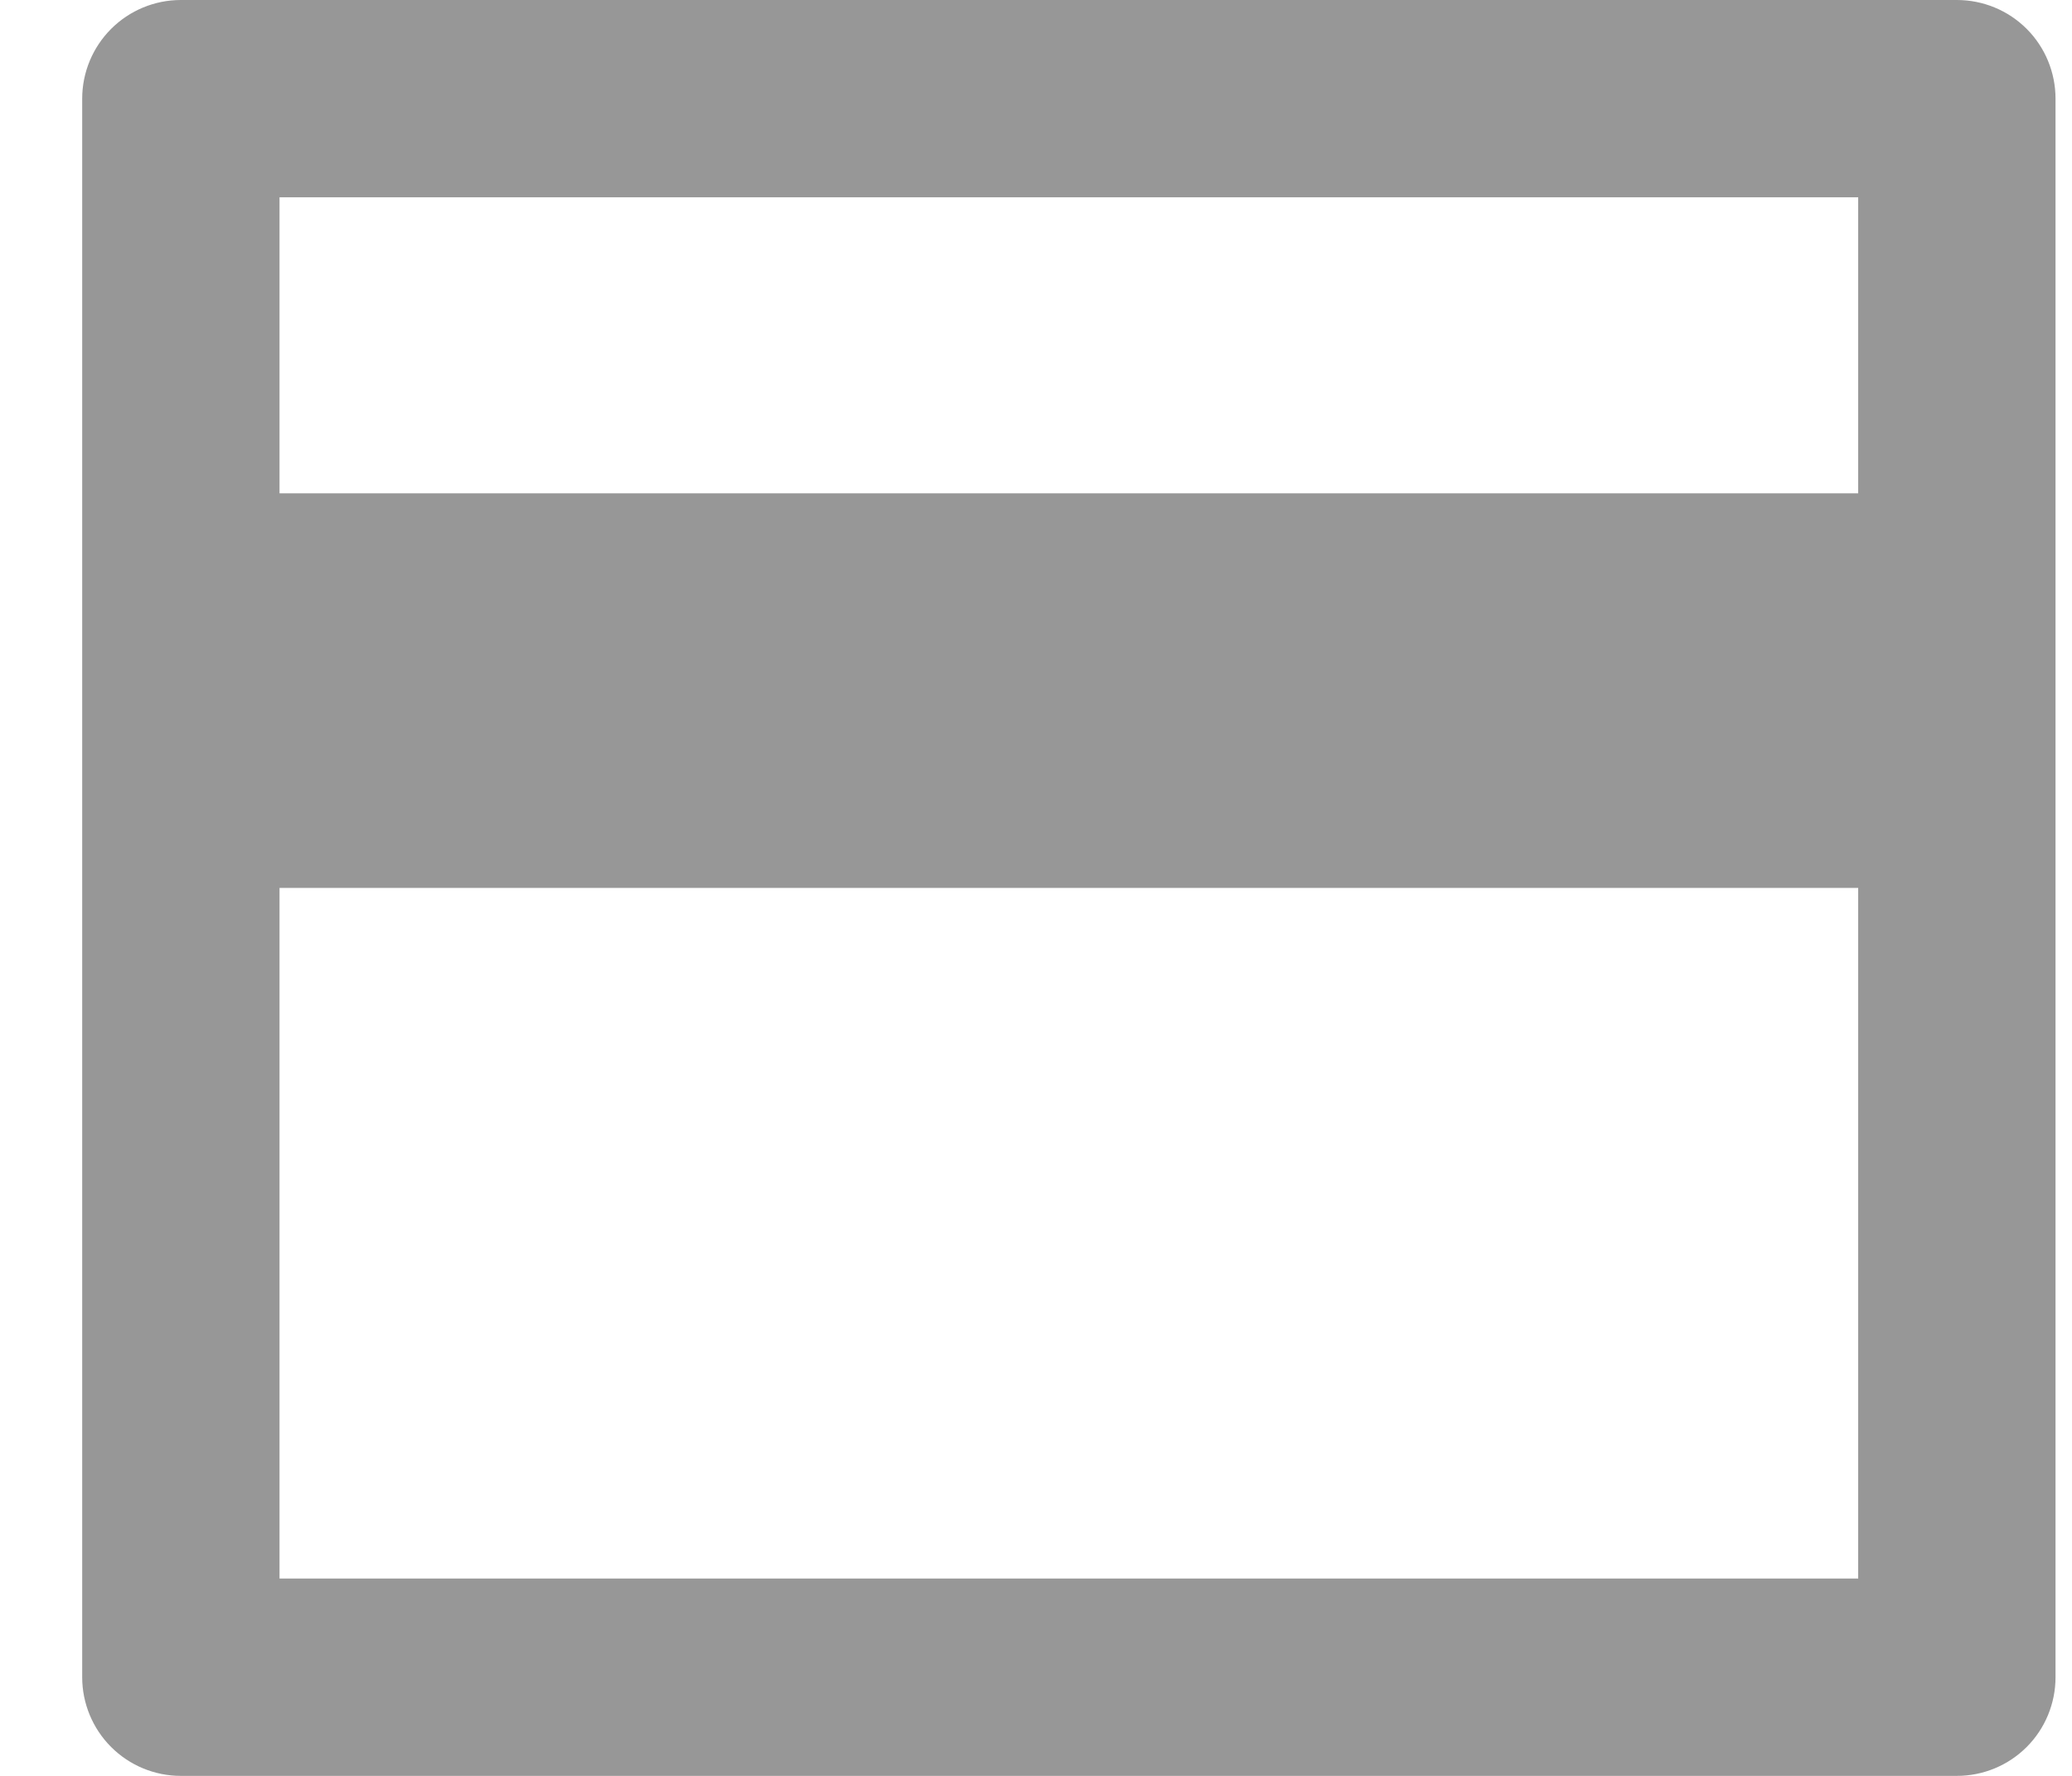 <svg width="21" height="18" viewBox="0 0 21 18" fill="none" xmlns="http://www.w3.org/2000/svg">
<path d="M1.833 0H19.833C20.099 0 20.353 0.105 20.541 0.293C20.728 0.48 20.833 0.735 20.833 1V17C20.833 17.265 20.728 17.52 20.541 17.707C20.353 17.895 20.099 18 19.833 18H1.833C1.568 18 1.314 17.895 1.126 17.707C0.939 17.52 0.833 17.265 0.833 17V1C0.833 0.735 0.939 0.48 1.126 0.293C1.314 0.105 1.568 0 1.833 0ZM18.833 9H2.833V16H18.833V9ZM18.833 5V2H2.833V5H18.833Z" fill="#979797"/>
</svg>
